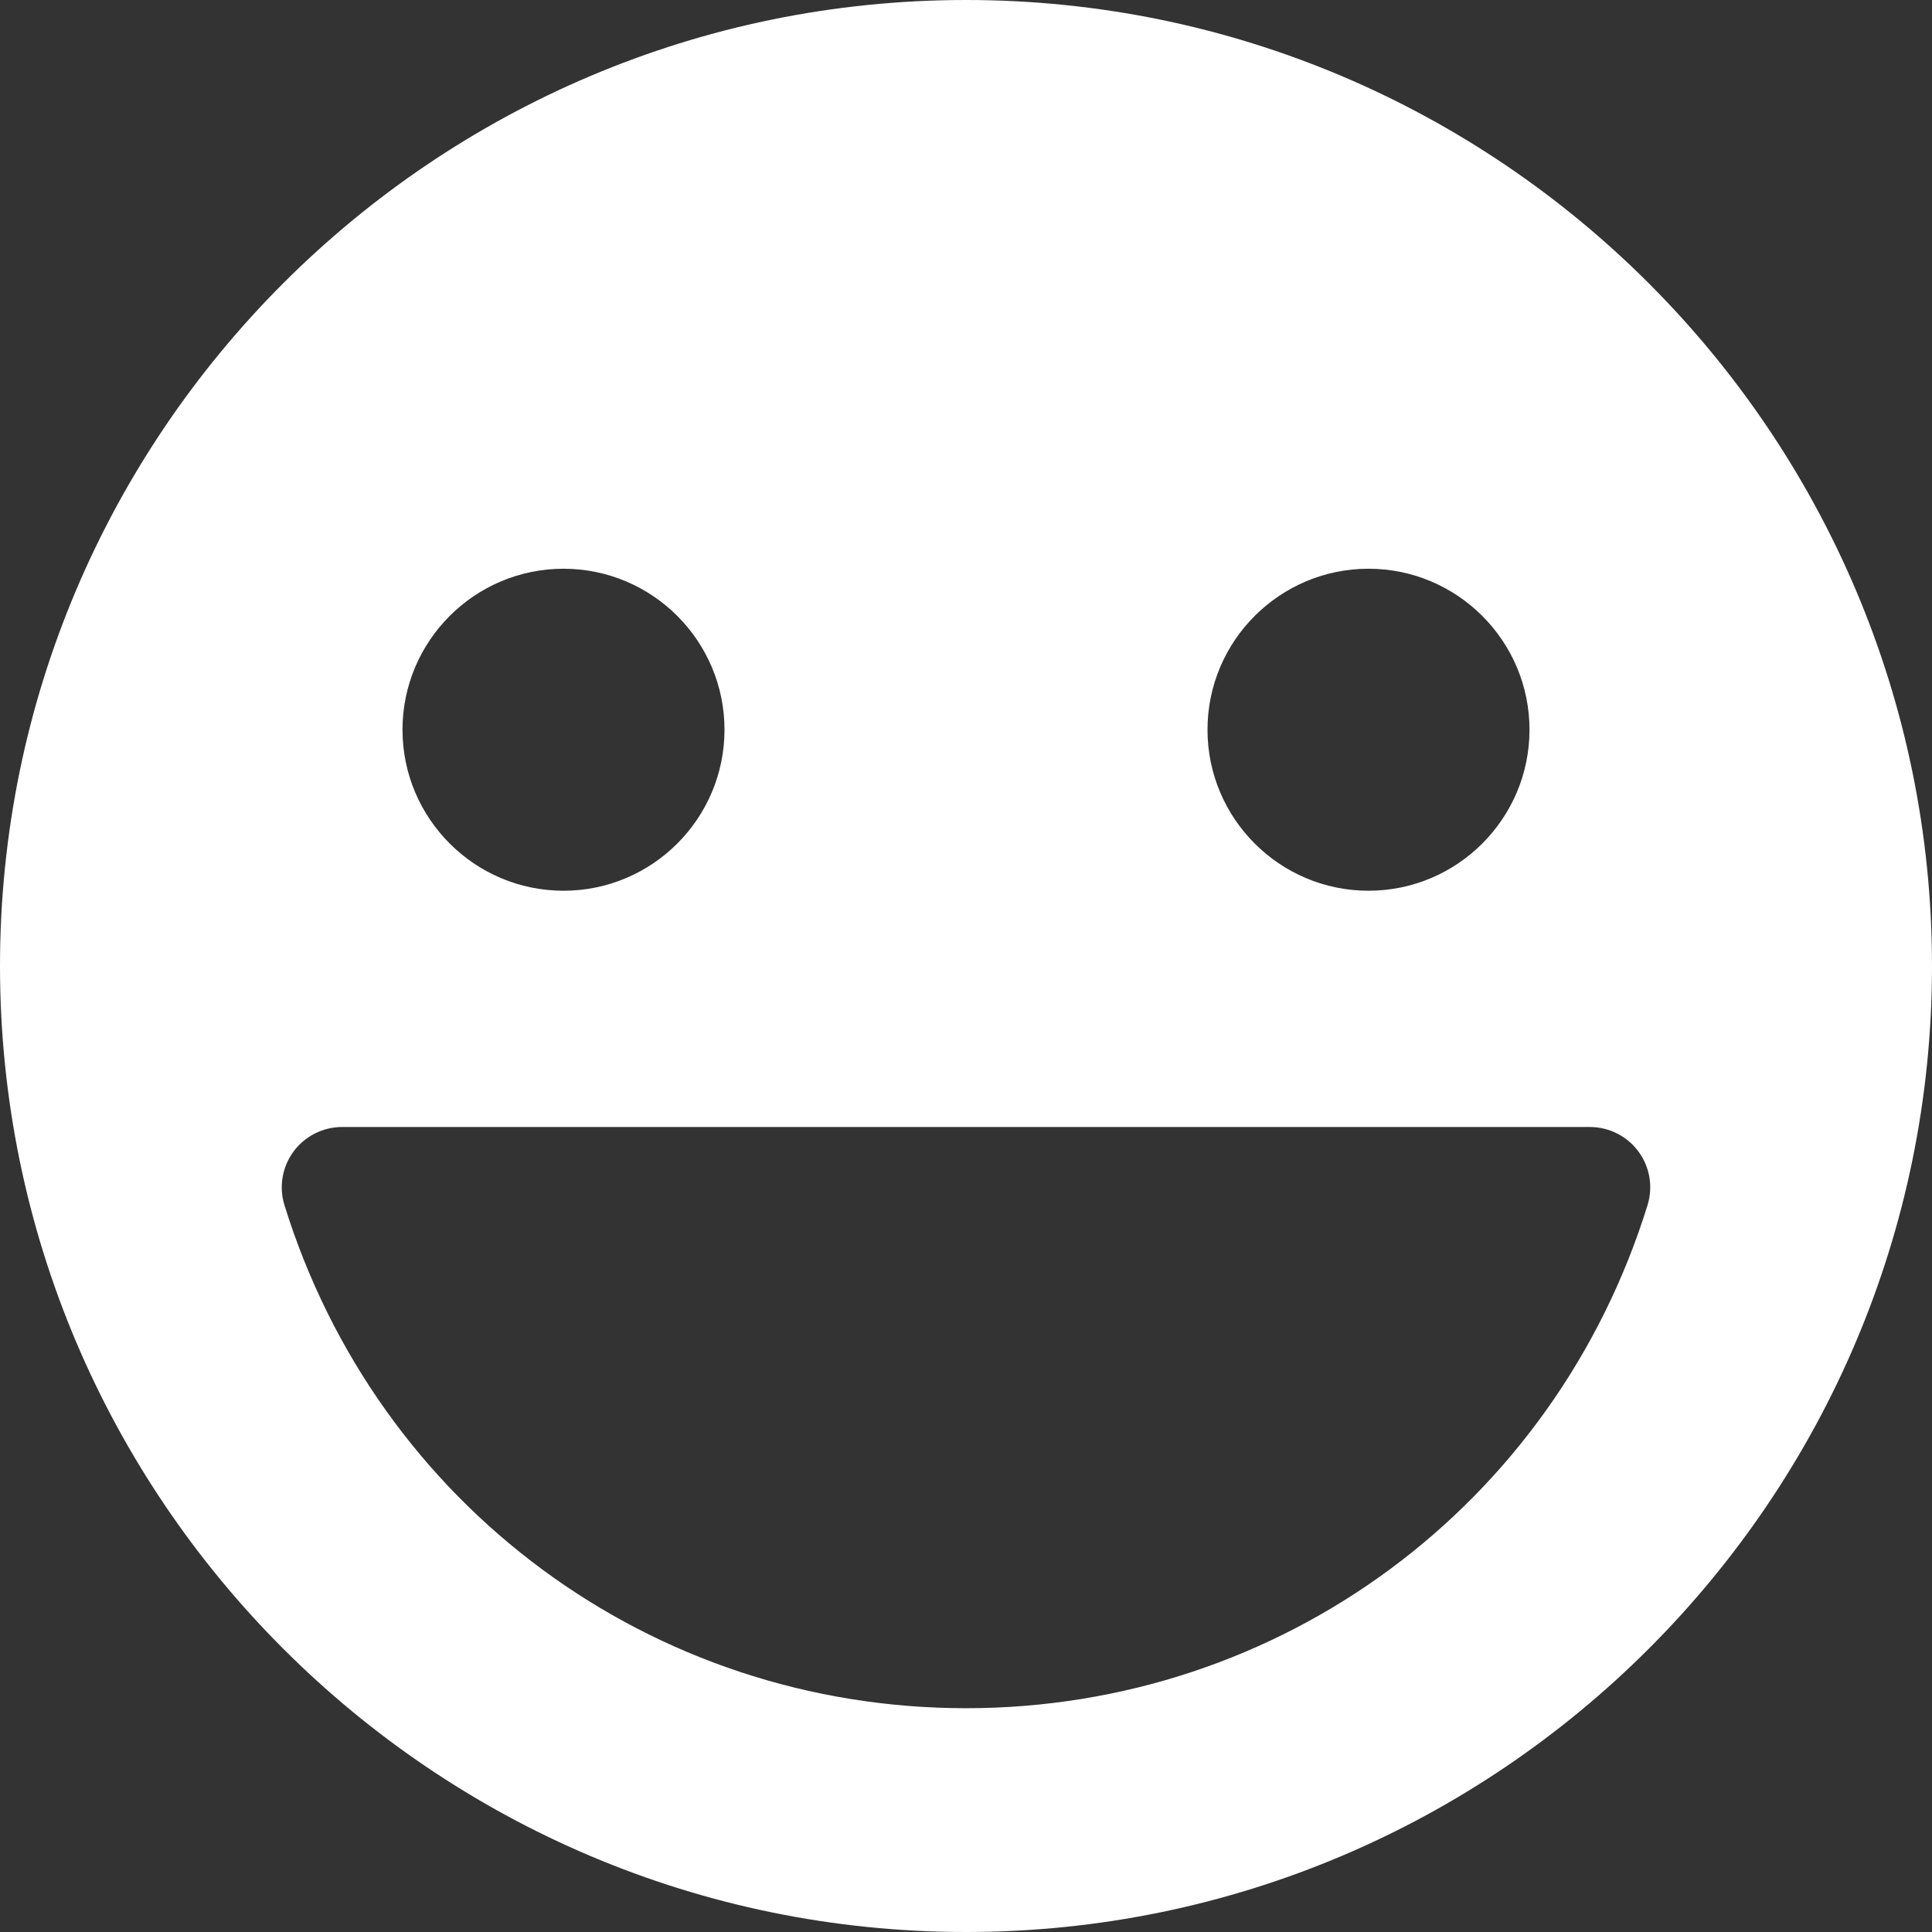 <svg width="24" height="24" viewBox="0 0 24 24" fill="none" xmlns="http://www.w3.org/2000/svg">
<rect x="0" y="0" width="24" height="24" fill="#333333" stroke="none"/>
<path d="M12 24C18.617 24 24 18.617 24 12C24 5.383 18.617 0 12 0C5.383 0 0 5.383 0 12C0 18.617 5.383 24 12 24ZM17 7.065C18.103 7.065 19 7.962 19 9.065C19 10.168 18.103 11.065 17 11.065C15.897 11.065 15 10.168 15 9.065C15 7.962 15.897 7.065 17 7.065ZM7 7.065C8.103 7.065 9 7.962 9 9.065C9 10.168 8.103 11.065 7 11.065C5.897 11.065 5 10.168 5 9.065C5 7.962 5.897 7.065 7 7.065ZM3.646 14.305C3.788 14.113 4.012 14 4.25 14H19.75C19.988 14 20.212 14.113 20.354 14.305C20.495 14.497 20.537 14.744 20.466 14.972C19.306 18.709 15.904 21.22 12 21.22C8.096 21.22 4.693 18.709 3.534 14.972C3.463 14.745 3.505 14.497 3.646 14.305Z" fill="white"/>
</svg>
